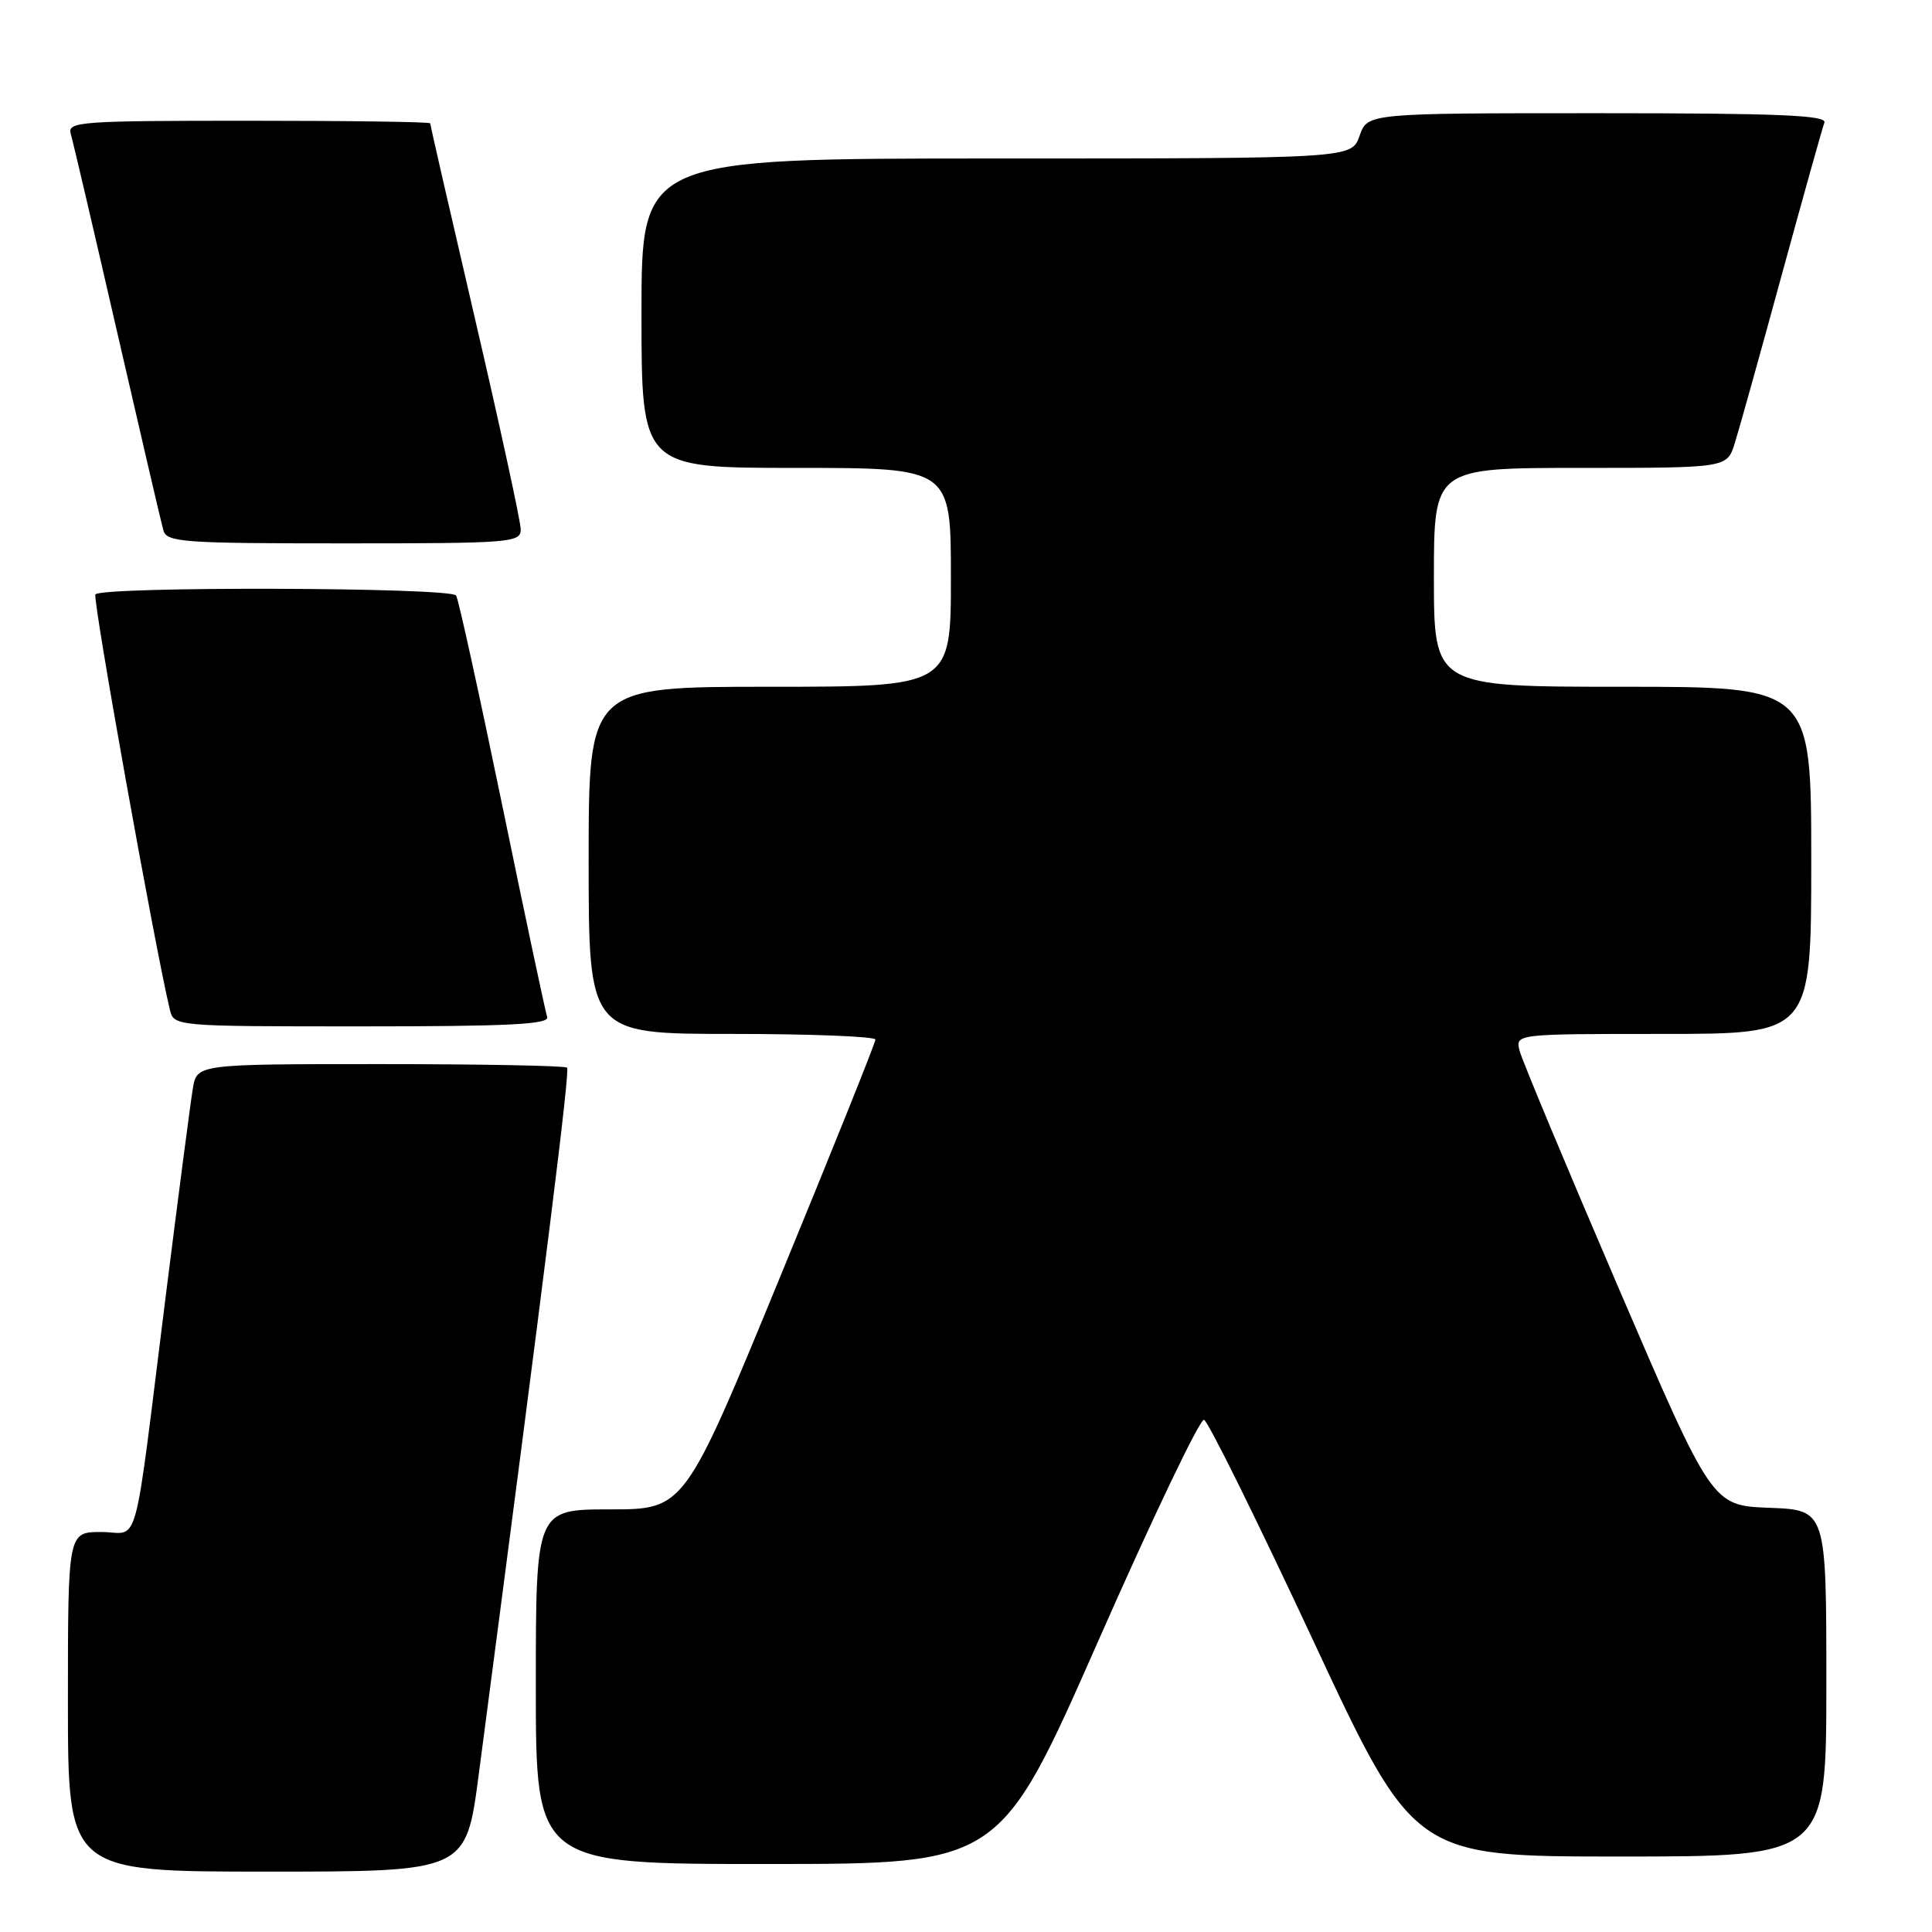 <?xml version="1.0" encoding="UTF-8" standalone="no"?>
<!DOCTYPE svg PUBLIC "-//W3C//DTD SVG 1.1//EN" "http://www.w3.org/Graphics/SVG/1.1/DTD/svg11.dtd" >
<svg xmlns="http://www.w3.org/2000/svg" xmlns:xlink="http://www.w3.org/1999/xlink" version="1.1" viewBox="0 0 256 256">
 <g >
 <path fill="currentColor"
d=" M 63.42 235.25 C 72.48 166.31 75.53 141.87 75.14 141.47 C 74.88 141.21 63.74 141.00 50.38 141.00 C 26.09 141.00 26.09 141.00 25.55 144.25 C 25.25 146.04 23.65 158.30 21.99 171.50 C 17.56 206.84 18.60 203.00 13.41 203.00 C 9.00 203.00 9.00 203.00 9.00 225.50 C 9.00 248.00 9.00 248.00 35.37 248.00 C 61.74 248.00 61.74 248.00 63.42 235.25 Z  M 145.54 217.40 C 152.71 201.13 159.01 187.96 159.54 188.13 C 160.07 188.30 166.54 201.39 173.93 217.22 C 187.35 246.00 187.35 246.00 214.68 246.00 C 242.00 246.00 242.00 246.00 242.00 223.04 C 242.00 200.08 242.00 200.08 234.43 199.79 C 226.86 199.50 226.86 199.50 214.40 170.50 C 207.55 154.55 201.68 140.49 201.36 139.25 C 200.78 137.00 200.78 137.00 220.39 137.00 C 240.00 137.00 240.00 137.00 240.00 114.00 C 240.00 91.00 240.00 91.00 215.00 91.00 C 190.00 91.00 190.00 91.00 190.00 76.50 C 190.00 62.00 190.00 62.00 209.42 62.00 C 228.84 62.00 228.84 62.00 229.86 58.75 C 230.42 56.96 233.22 46.95 236.07 36.50 C 238.93 26.05 241.48 16.94 241.74 16.25 C 242.11 15.27 235.70 15.00 211.70 15.00 C 181.20 15.00 181.20 15.00 180.15 18.00 C 179.10 21.00 179.10 21.00 132.05 21.00 C 85.00 21.00 85.00 21.00 85.00 41.50 C 85.00 62.00 85.00 62.00 105.50 62.00 C 126.00 62.00 126.00 62.00 126.00 76.50 C 126.00 91.00 126.00 91.00 102.00 91.00 C 78.00 91.00 78.00 91.00 78.00 114.00 C 78.00 137.00 78.00 137.00 97.00 137.00 C 107.45 137.00 116.00 137.34 116.00 137.75 C 116.00 138.16 110.31 152.34 103.35 169.25 C 90.70 200.00 90.70 200.00 80.85 200.00 C 71.00 200.00 71.00 200.00 71.00 223.50 C 71.00 247.00 71.00 247.00 101.75 246.99 C 132.50 246.99 132.50 246.99 145.54 217.40 Z  M 72.50 134.75 C 72.27 134.06 69.58 121.42 66.54 106.66 C 63.49 91.89 60.75 79.40 60.44 78.91 C 59.76 77.81 13.32 77.68 12.64 78.77 C 12.25 79.40 20.54 125.64 22.50 133.75 C 23.04 136.00 23.04 136.00 47.99 136.00 C 67.51 136.00 72.84 135.73 72.50 134.75 Z  M 69.00 70.16 C 69.00 69.14 66.30 56.70 63.00 42.50 C 59.70 28.30 57.00 16.53 57.00 16.34 C 57.00 16.15 46.17 16.00 32.93 16.00 C 10.48 16.00 8.90 16.12 9.38 17.75 C 9.66 18.71 12.43 30.52 15.52 44.00 C 18.62 57.48 21.37 69.29 21.64 70.25 C 22.09 71.85 24.10 72.00 45.57 72.00 C 67.67 72.00 69.00 71.90 69.00 70.16 Z "/>
</g>
</svg>